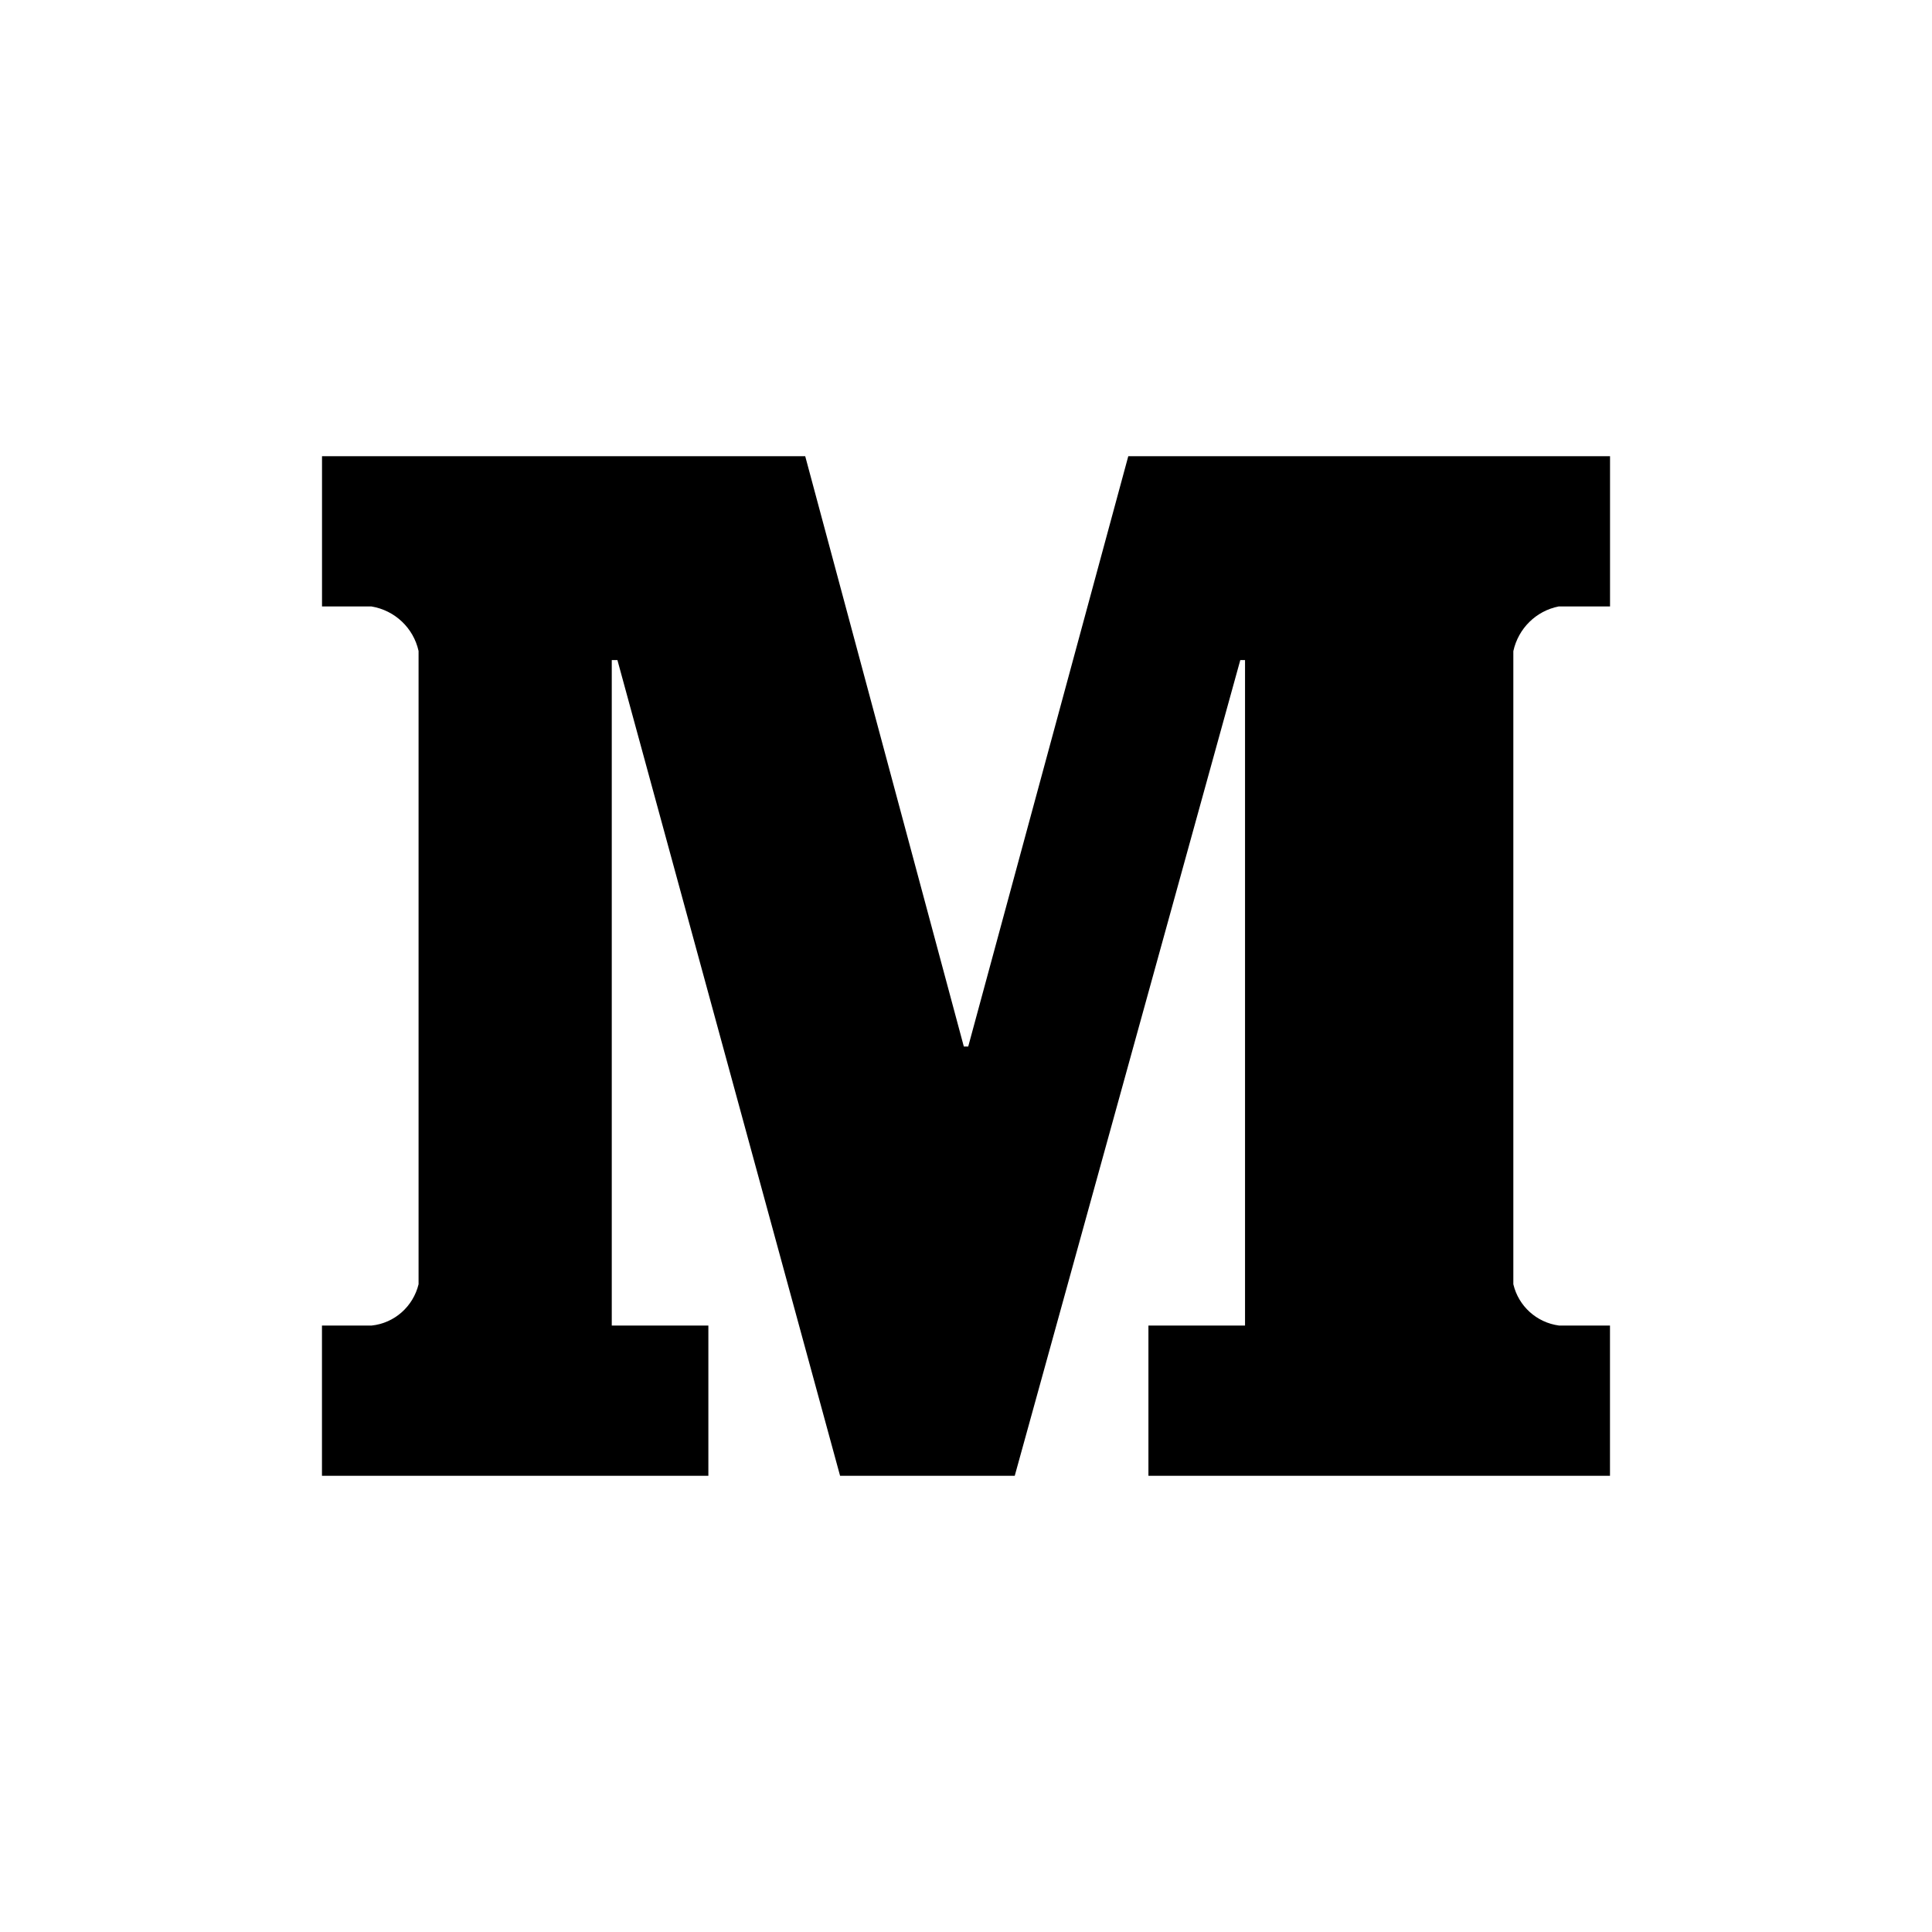 <!-- Generated by IcoMoon.io -->
<svg version="1.1" xmlns="http://www.w3.org/2000/svg" width="40" height="40" viewBox="0 0 40 40">
<title>medium-m</title>
<path d="M32.279 12.556h1.055v-3.111h-9.974l-3.314 12.222h-0.091l-3.284-12.222h-10.004v3.111h1.024c0.487 0.081 0.869 0.448 0.974 0.918l0.001 0.008v13.107c-0.112 0.46-0.498 0.805-0.971 0.855l-0.005 0h-1.024v3.111h8v-3.111h-2v-13.778h0.117l4.61 16.889h3.616l4.67-16.889h0.098v13.778h-2v3.111h9.556v-3.111h-1.055c-0.466-0.062-0.837-0.404-0.944-0.848l-0.002-0.008v-13.107c0.103-0.471 0.472-0.833 0.938-0.925l0.008-0.001z"></path>
</svg>
